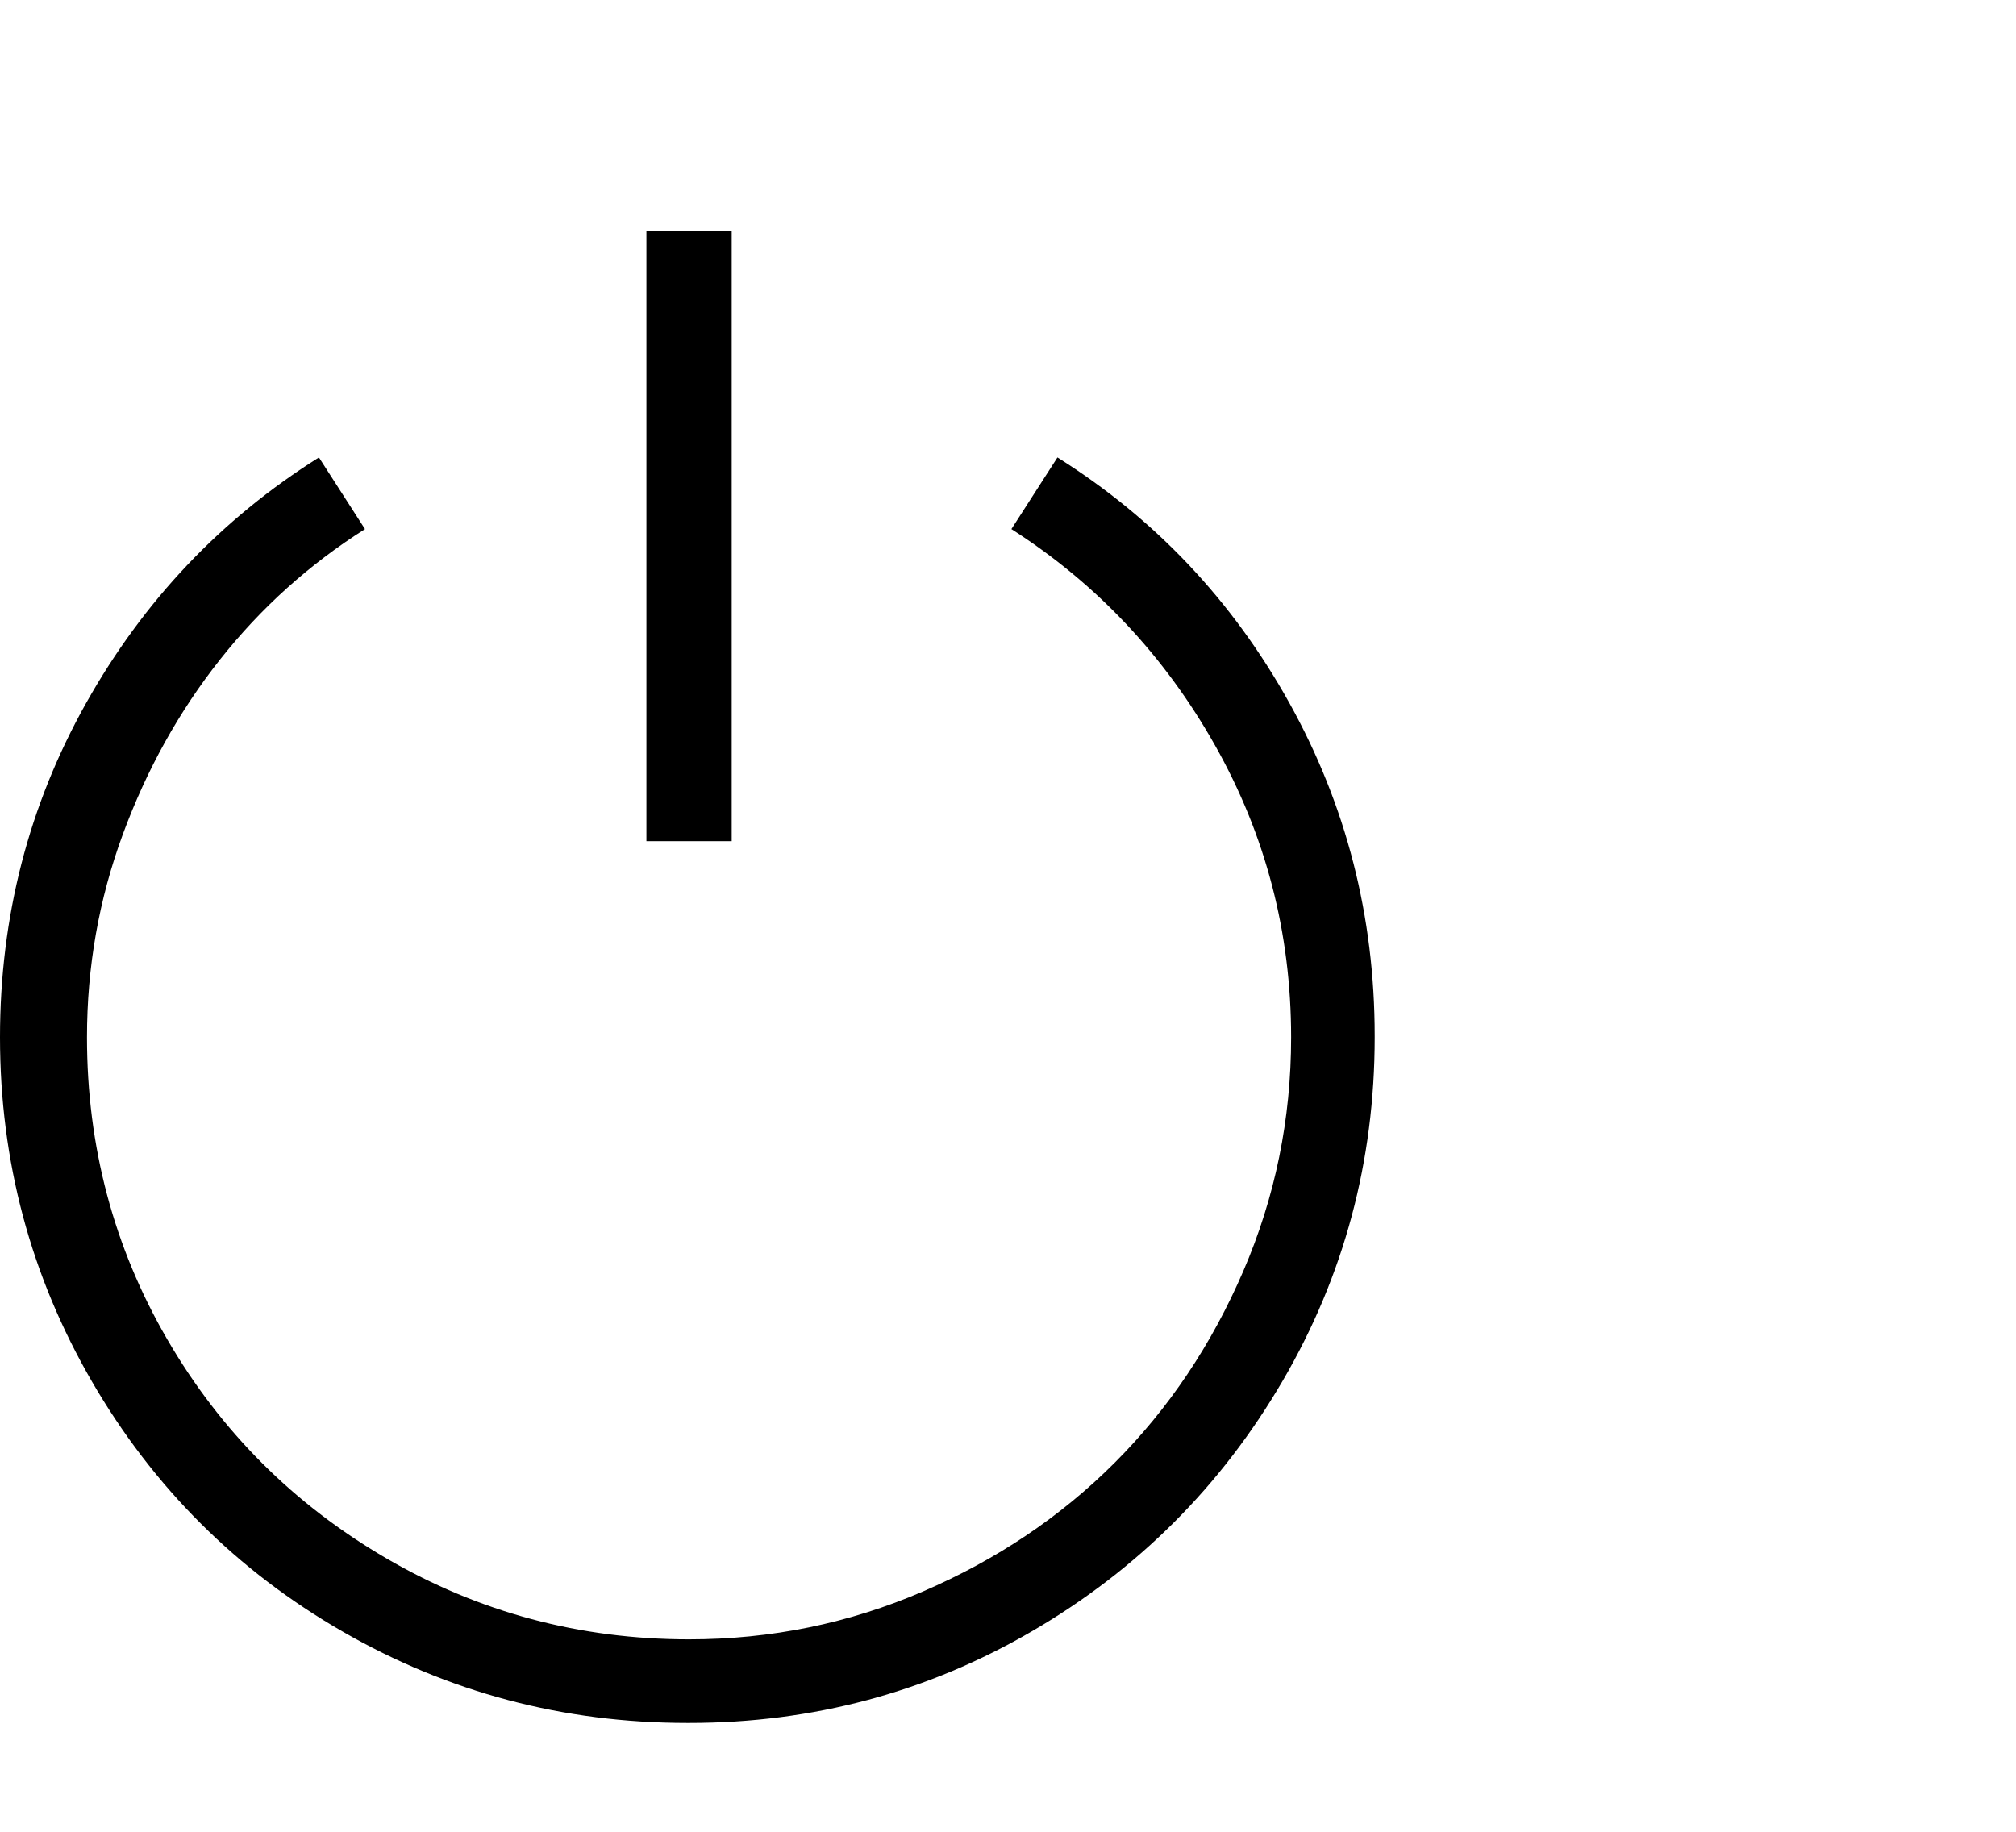 <svg viewBox="0 0 1182 1074.237" xmlns="http://www.w3.org/2000/svg"><path d="M379 493.237v-358h50v358h-50zm427 115q0 109-54 201.5t-146.5 146.5q-92.5 54-201.5 54h-1q-109 0-202-53.5t-147-146.5q-54-93-54-202 0-106 50.5-196t136.5-144l27 42q-49 31-85 76.5t-57 102.5q-21 57-21 119 0 96 47 177t128.5 128.5q81.5 47.5 177.5 47.5 72 0 137-28t112.5-75.5q47.5-47.5 75.5-112.5t28-137q0-92-44.5-171t-119.5-127l27-42q86 54 136 144t50 195v1z"/></svg>